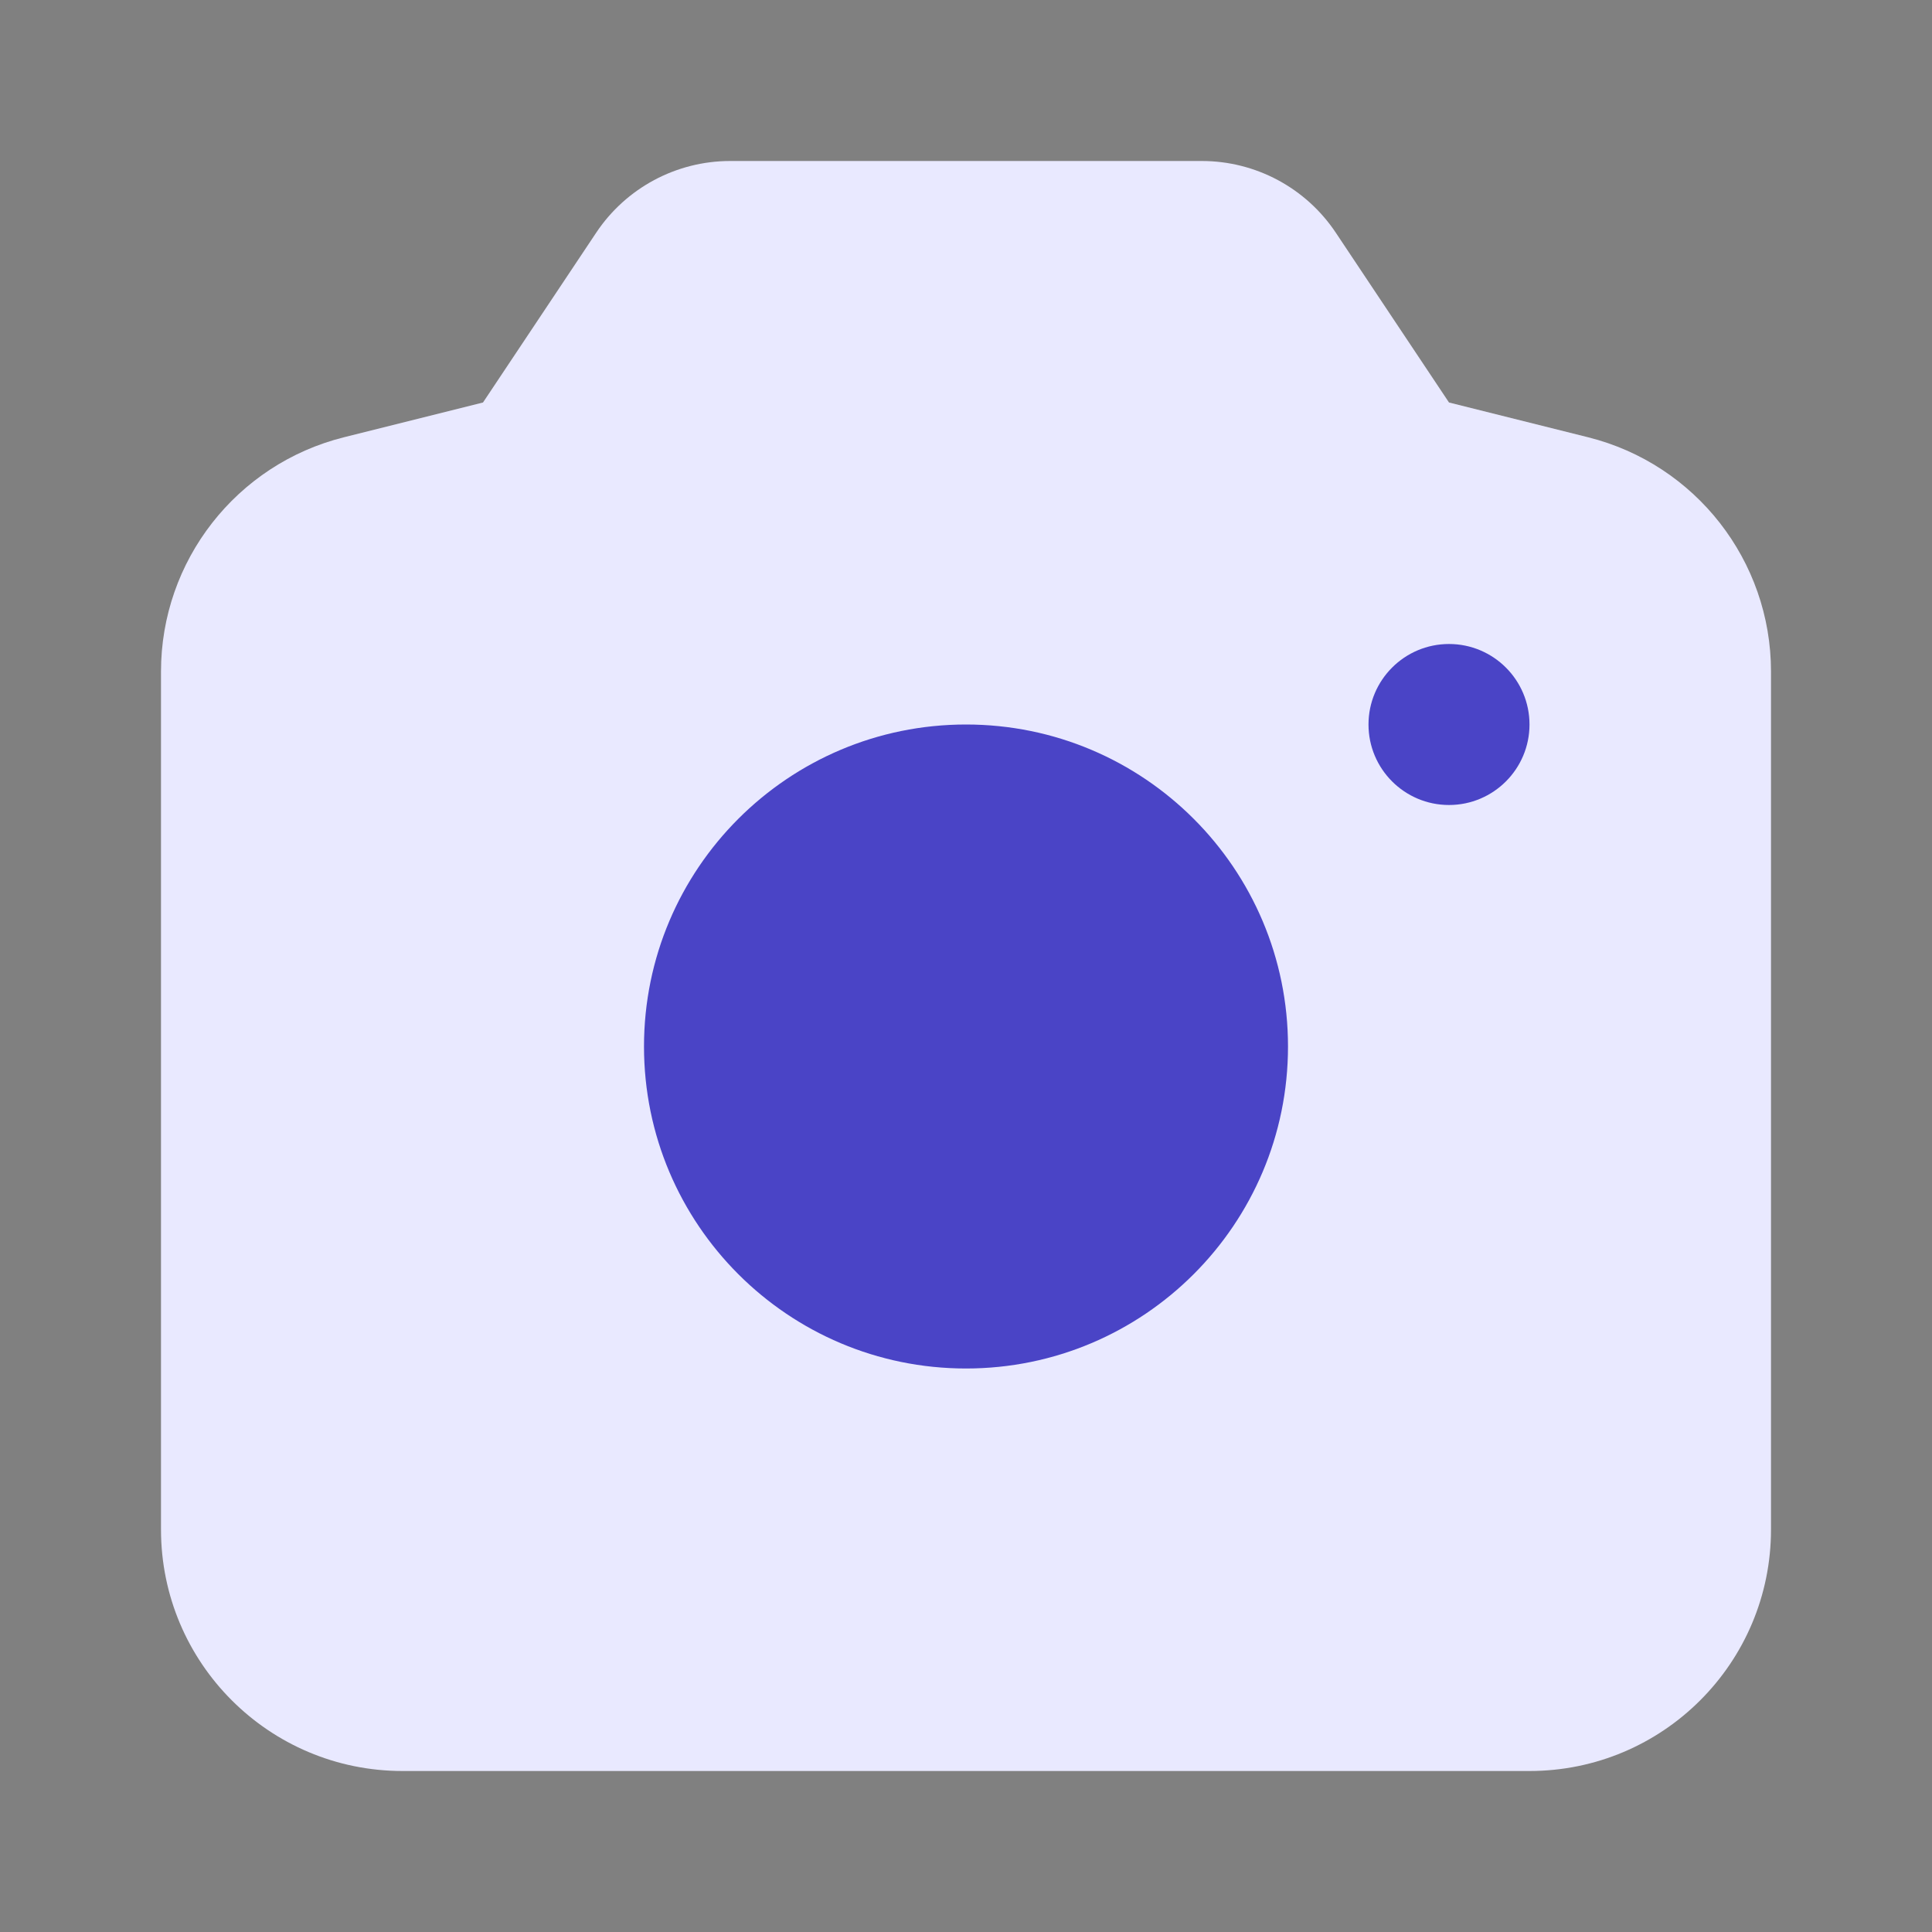 <svg width="24" height="24" viewBox="0 0 24 24" fill="none" xmlns="http://www.w3.org/2000/svg">
<rect x="0" y="0" width="24" height="24" fill="#808080" stroke="none"/>
<g id="Camera">
<path id="&#240;&#159;&#145;&#145; Edit Color" fill-rule="evenodd" clip-rule="evenodd" d="M2 8.342C2 6.966 2.937 5.766 4.272 5.432L6 5L7.406 2.891C7.777 2.334 8.402 2 9.07 2H14.93C15.598 2 16.223 2.334 16.594 2.891L18 5L19.728 5.432C21.063 5.766 22 6.966 22 8.342V19C22 20.657 20.657 22 19 22H5C3.343 22 2 20.657 2 19V8.342Z" fill="#E9E9FF"/>
<path id="&#240;&#159;&#145;&#145; Edit Color_2" fill-rule="evenodd" clip-rule="evenodd" d="M18 10C18.552 10 19 9.552 19 9C19 8.448 18.552 8 18 8C17.448 8 17 8.448 17 9C17 9.552 17.448 10 18 10ZM12 17C14.209 17 16 15.209 16 13C16 10.791 14.209 9 12 9C9.791 9 8 10.791 8 13C8 15.209 9.791 17 12 17Z" fill="#4A44C6"/>
</g>
</svg>
